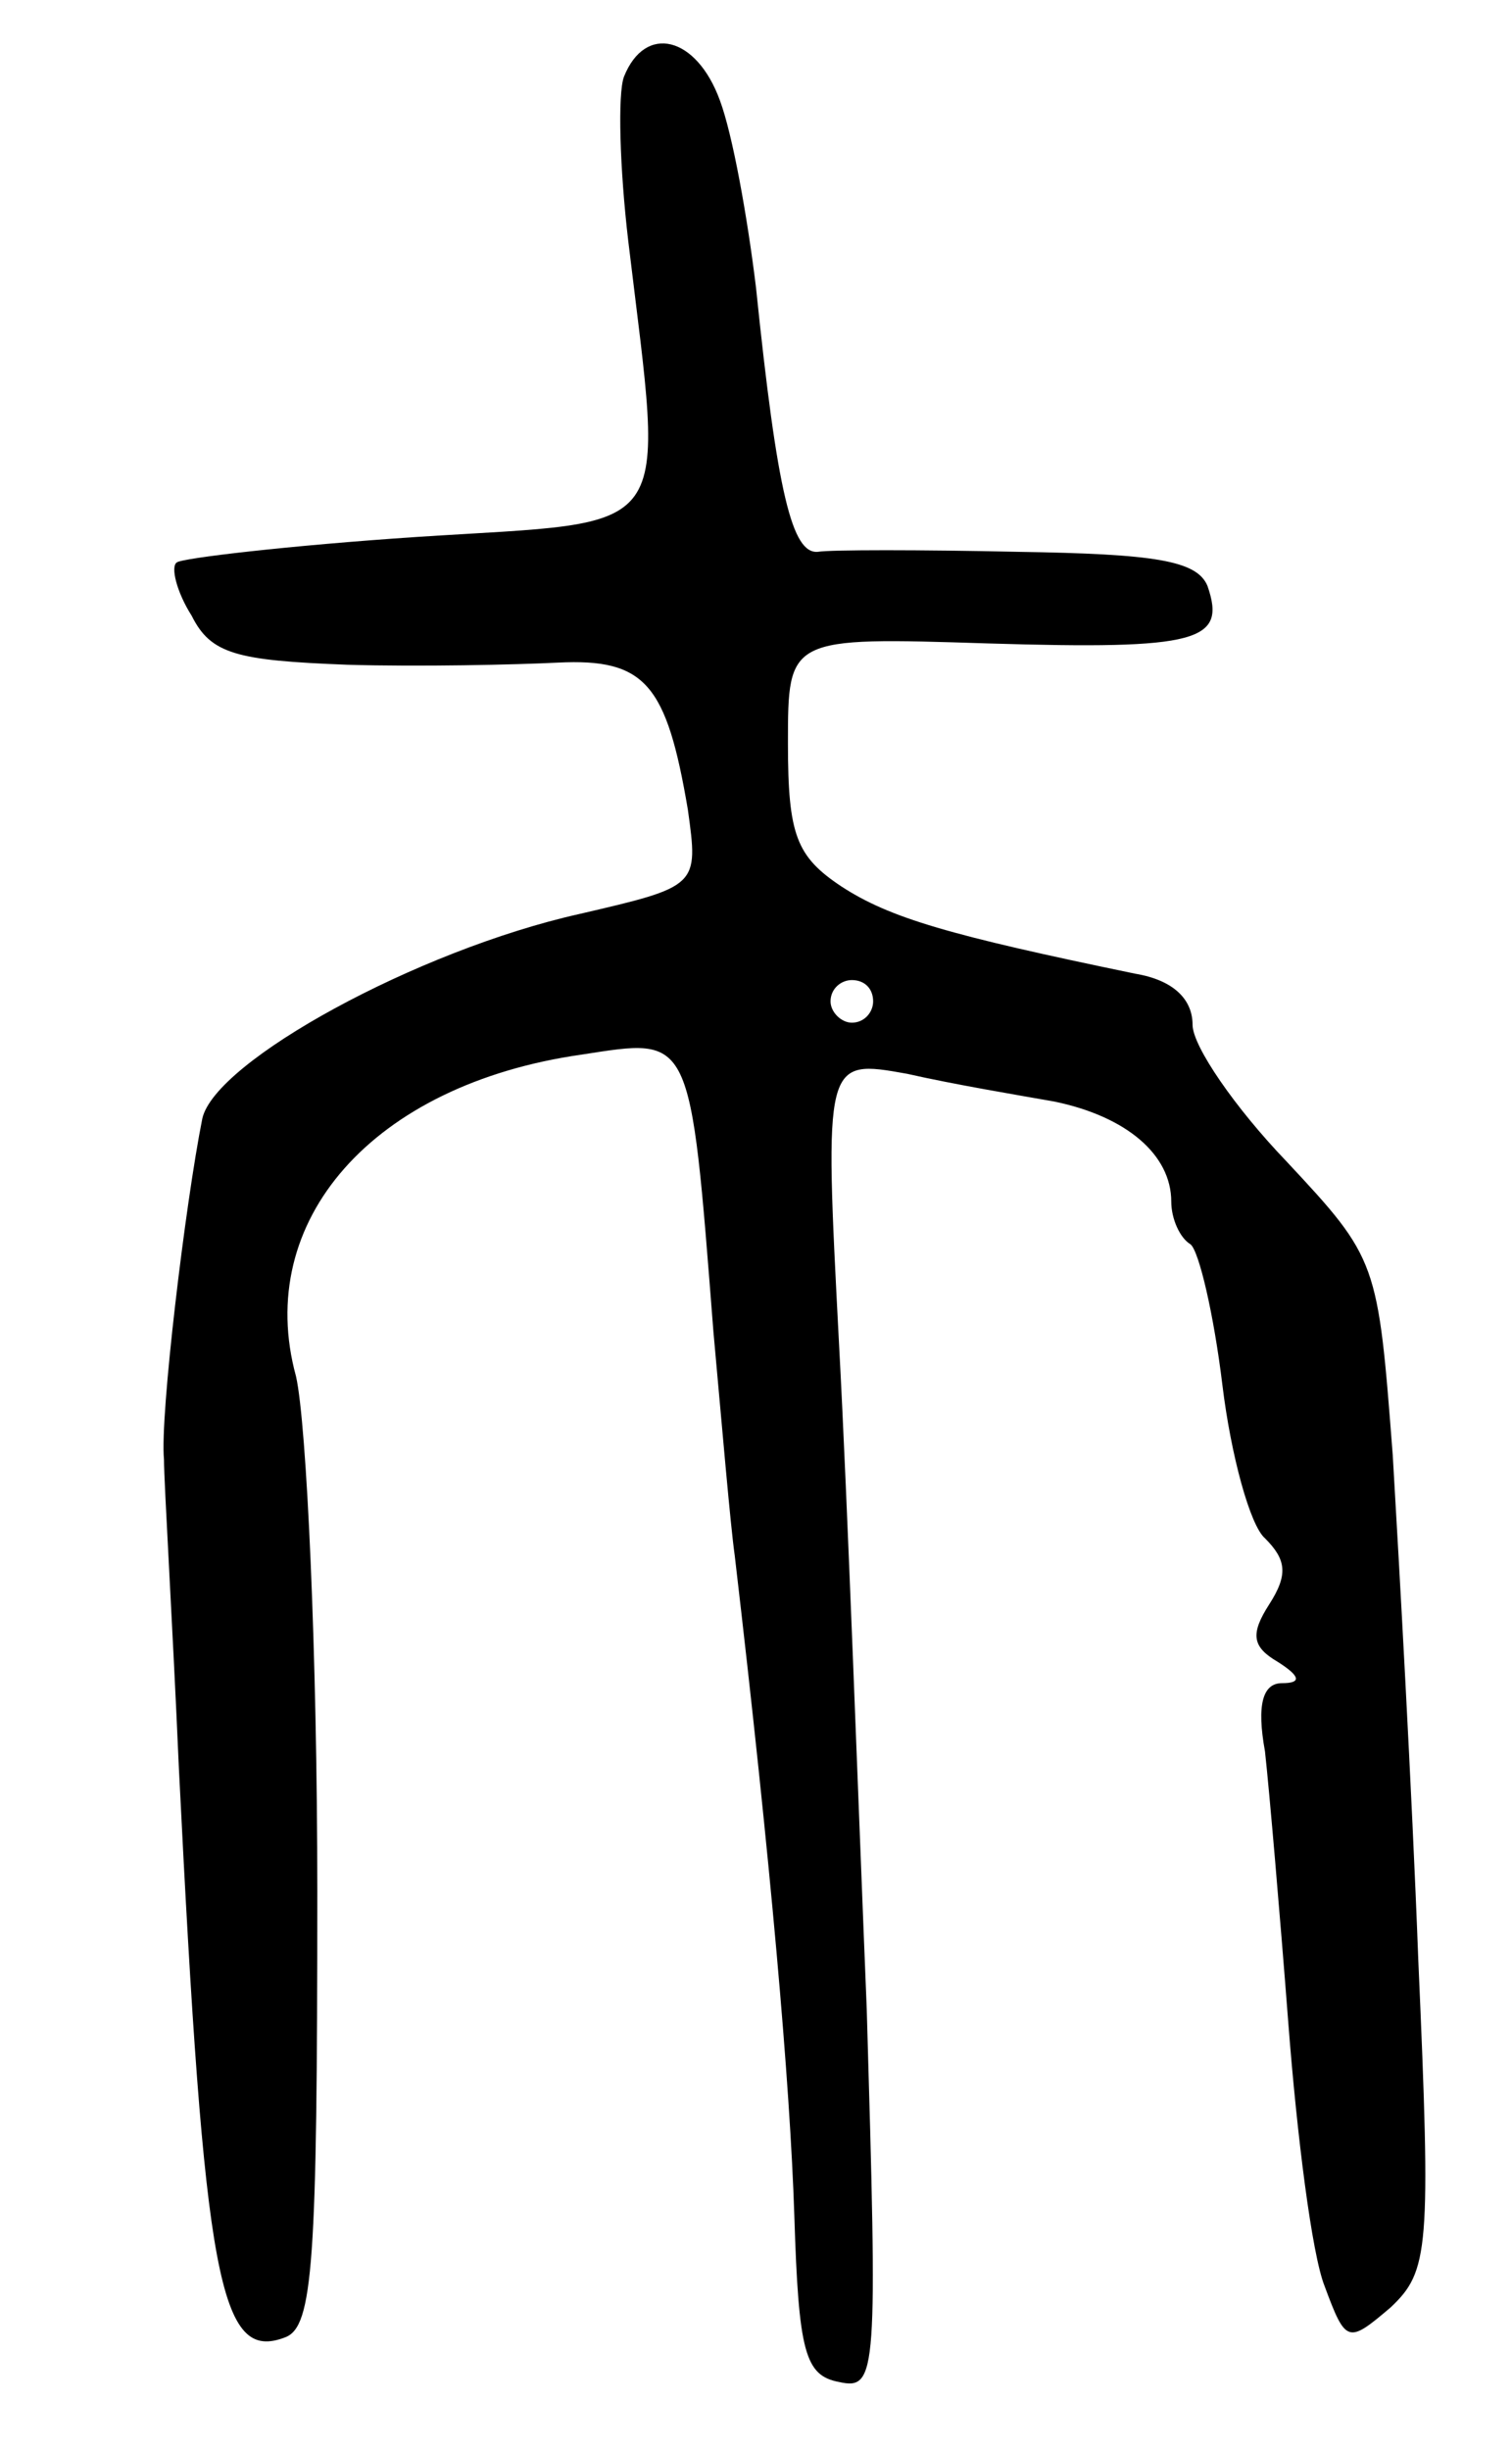 <svg version="1.0" xmlns="http://www.w3.org/2000/svg"
 width="71pt" height="115pt" viewBox="0 0 71 115"
 preserveAspectRatio="xMidYMid meet">
<g transform="translate(0,115) scale(0.1,-0.1)"
fill="#000000" stroke="none">
<path d="M293 1114 c-3 -8 -2 -43 2 -77 17 -142 24 -131 -99 -139 -60 -4 -111
-10 -113 -12 -3 -2 0 -14 7 -25 9 -18 21 -21 73 -23 34 -1 79 0 99 1 41 2 51
-10 61 -69 5 -36 5 -36 -51 -49 -76 -17 -171 -69 -177 -96 -8 -40 -20 -140
-18 -160 0 -11 4 -76 7 -145 12 -241 19 -279 50 -267 13 5 15 35 15 209 0 112
-5 220 -10 242 -20 73 36 137 134 151 52 8 51 11 62 -130 4 -44 8 -91 10 -105
17 -145 26 -248 28 -310 2 -64 5 -75 21 -78 18 -4 18 4 13 175 -4 98 -9 238
-13 312 -7 134 -7 134 32 127 22 -5 52 -10 69 -13 34 -7 55 -25 55 -47 0 -8 4
-17 9 -20 4 -3 11 -33 15 -66 4 -33 13 -66 20 -72 10 -10 11 -17 2 -31 -9 -14
-8 -20 4 -27 11 -7 11 -10 2 -10 -9 0 -12 -10 -8 -32 2 -18 7 -76 11 -128 4
-52 11 -108 17 -123 10 -27 11 -27 31 -10 18 17 19 27 13 163 -3 80 -9 186
-12 237 -7 91 -7 92 -50 138 -24 25 -44 54 -44 64 0 12 -9 21 -27 24 -87 18
-115 26 -138 41 -21 14 -25 24 -25 67 0 50 0 50 94 47 99 -3 112 1 103 27 -5
12 -25 15 -89 16 -46 1 -88 1 -94 0 -12 -1 -19 27 -29 124 -4 33 -11 72 -17
88 -11 30 -35 36 -45 11z m117 -434 c0 -5 -4 -10 -10 -10 -5 0 -10 5 -10 10 0
6 5 10 10 10 6 0 10 -4 10 -10z"/>
</g>
</svg>
